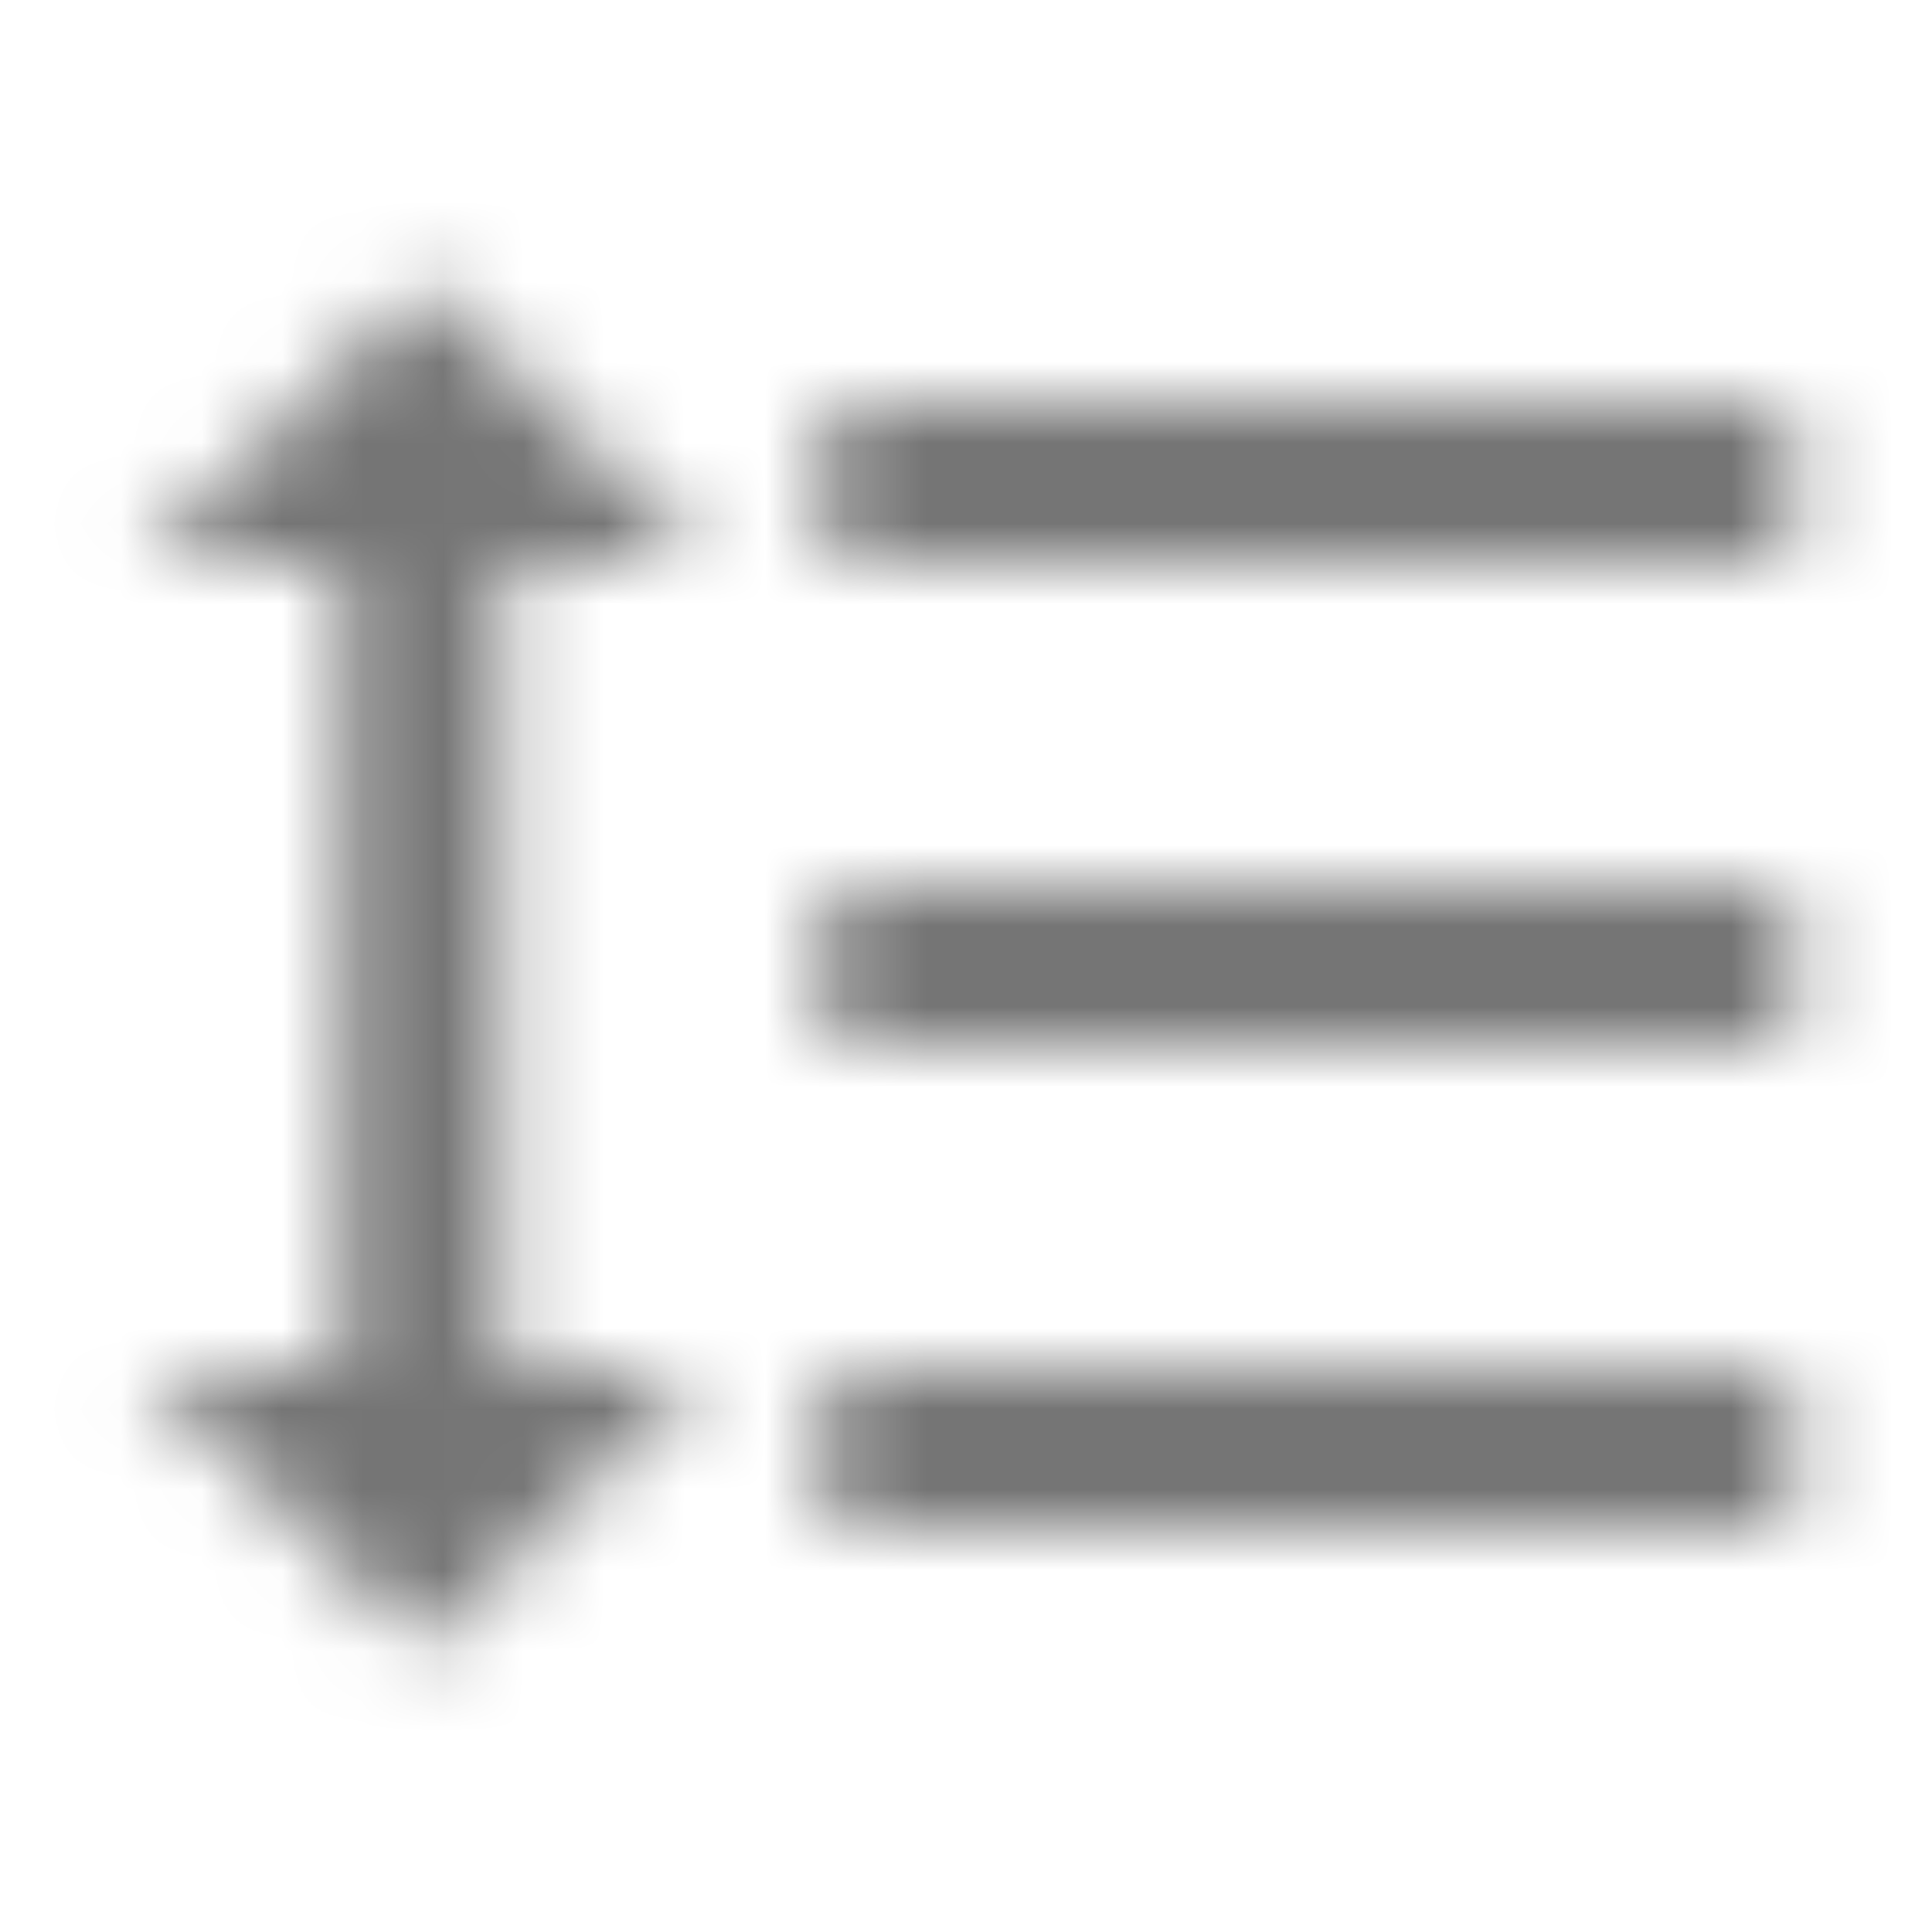 <?xml version="1.0" encoding="UTF-8"?>
<svg width="24px" height="24px" viewBox="0 0 24 24" version="1.1" xmlns="http://www.w3.org/2000/svg" xmlns:xlink="http://www.w3.org/1999/xlink">
    <!-- Generator: Sketch 50 (54983) - http://www.bohemiancoding.com/sketch -->
    <title>icon/editor/format_line_spacing_24px_sharp</title>
    <desc>Created with Sketch.</desc>
    <defs>
        <path d="M6.25,7 L8.75,7 L5.25,3.5 L1.75,7 L4.25,7 L4.25,17 L1.75,17 L5.25,20.5 L8.75,17 L6.25,17 L6.25,7 Z M10.25,5 L10.25,7 L22.25,7 L22.25,5 L10.25,5 Z M10.25,19 L22.25,19 L22.25,17 L10.25,17 L10.25,19 Z M10.25,13 L22.25,13 L22.25,11 L10.25,11 L10.25,13 Z" id="path-1"></path>
    </defs>
    <g id="icon/editor/format_line_spacing_24px" stroke="none" stroke-width="1" fill="none" fill-rule="evenodd">
        <mask id="mask-2" fill="white">
            <use xlink:href="#path-1"></use>
        </mask>
        <g fill-rule="nonzero"></g>
        <g id="✱-/-Color-/-Icons-/-Black-/-Inactive" mask="url(#mask-2)" fill="#000000" fill-opacity="0.54">
            <rect id="Rectangle" x="0" y="0" width="24" height="24"></rect>
        </g>
    </g>
</svg>